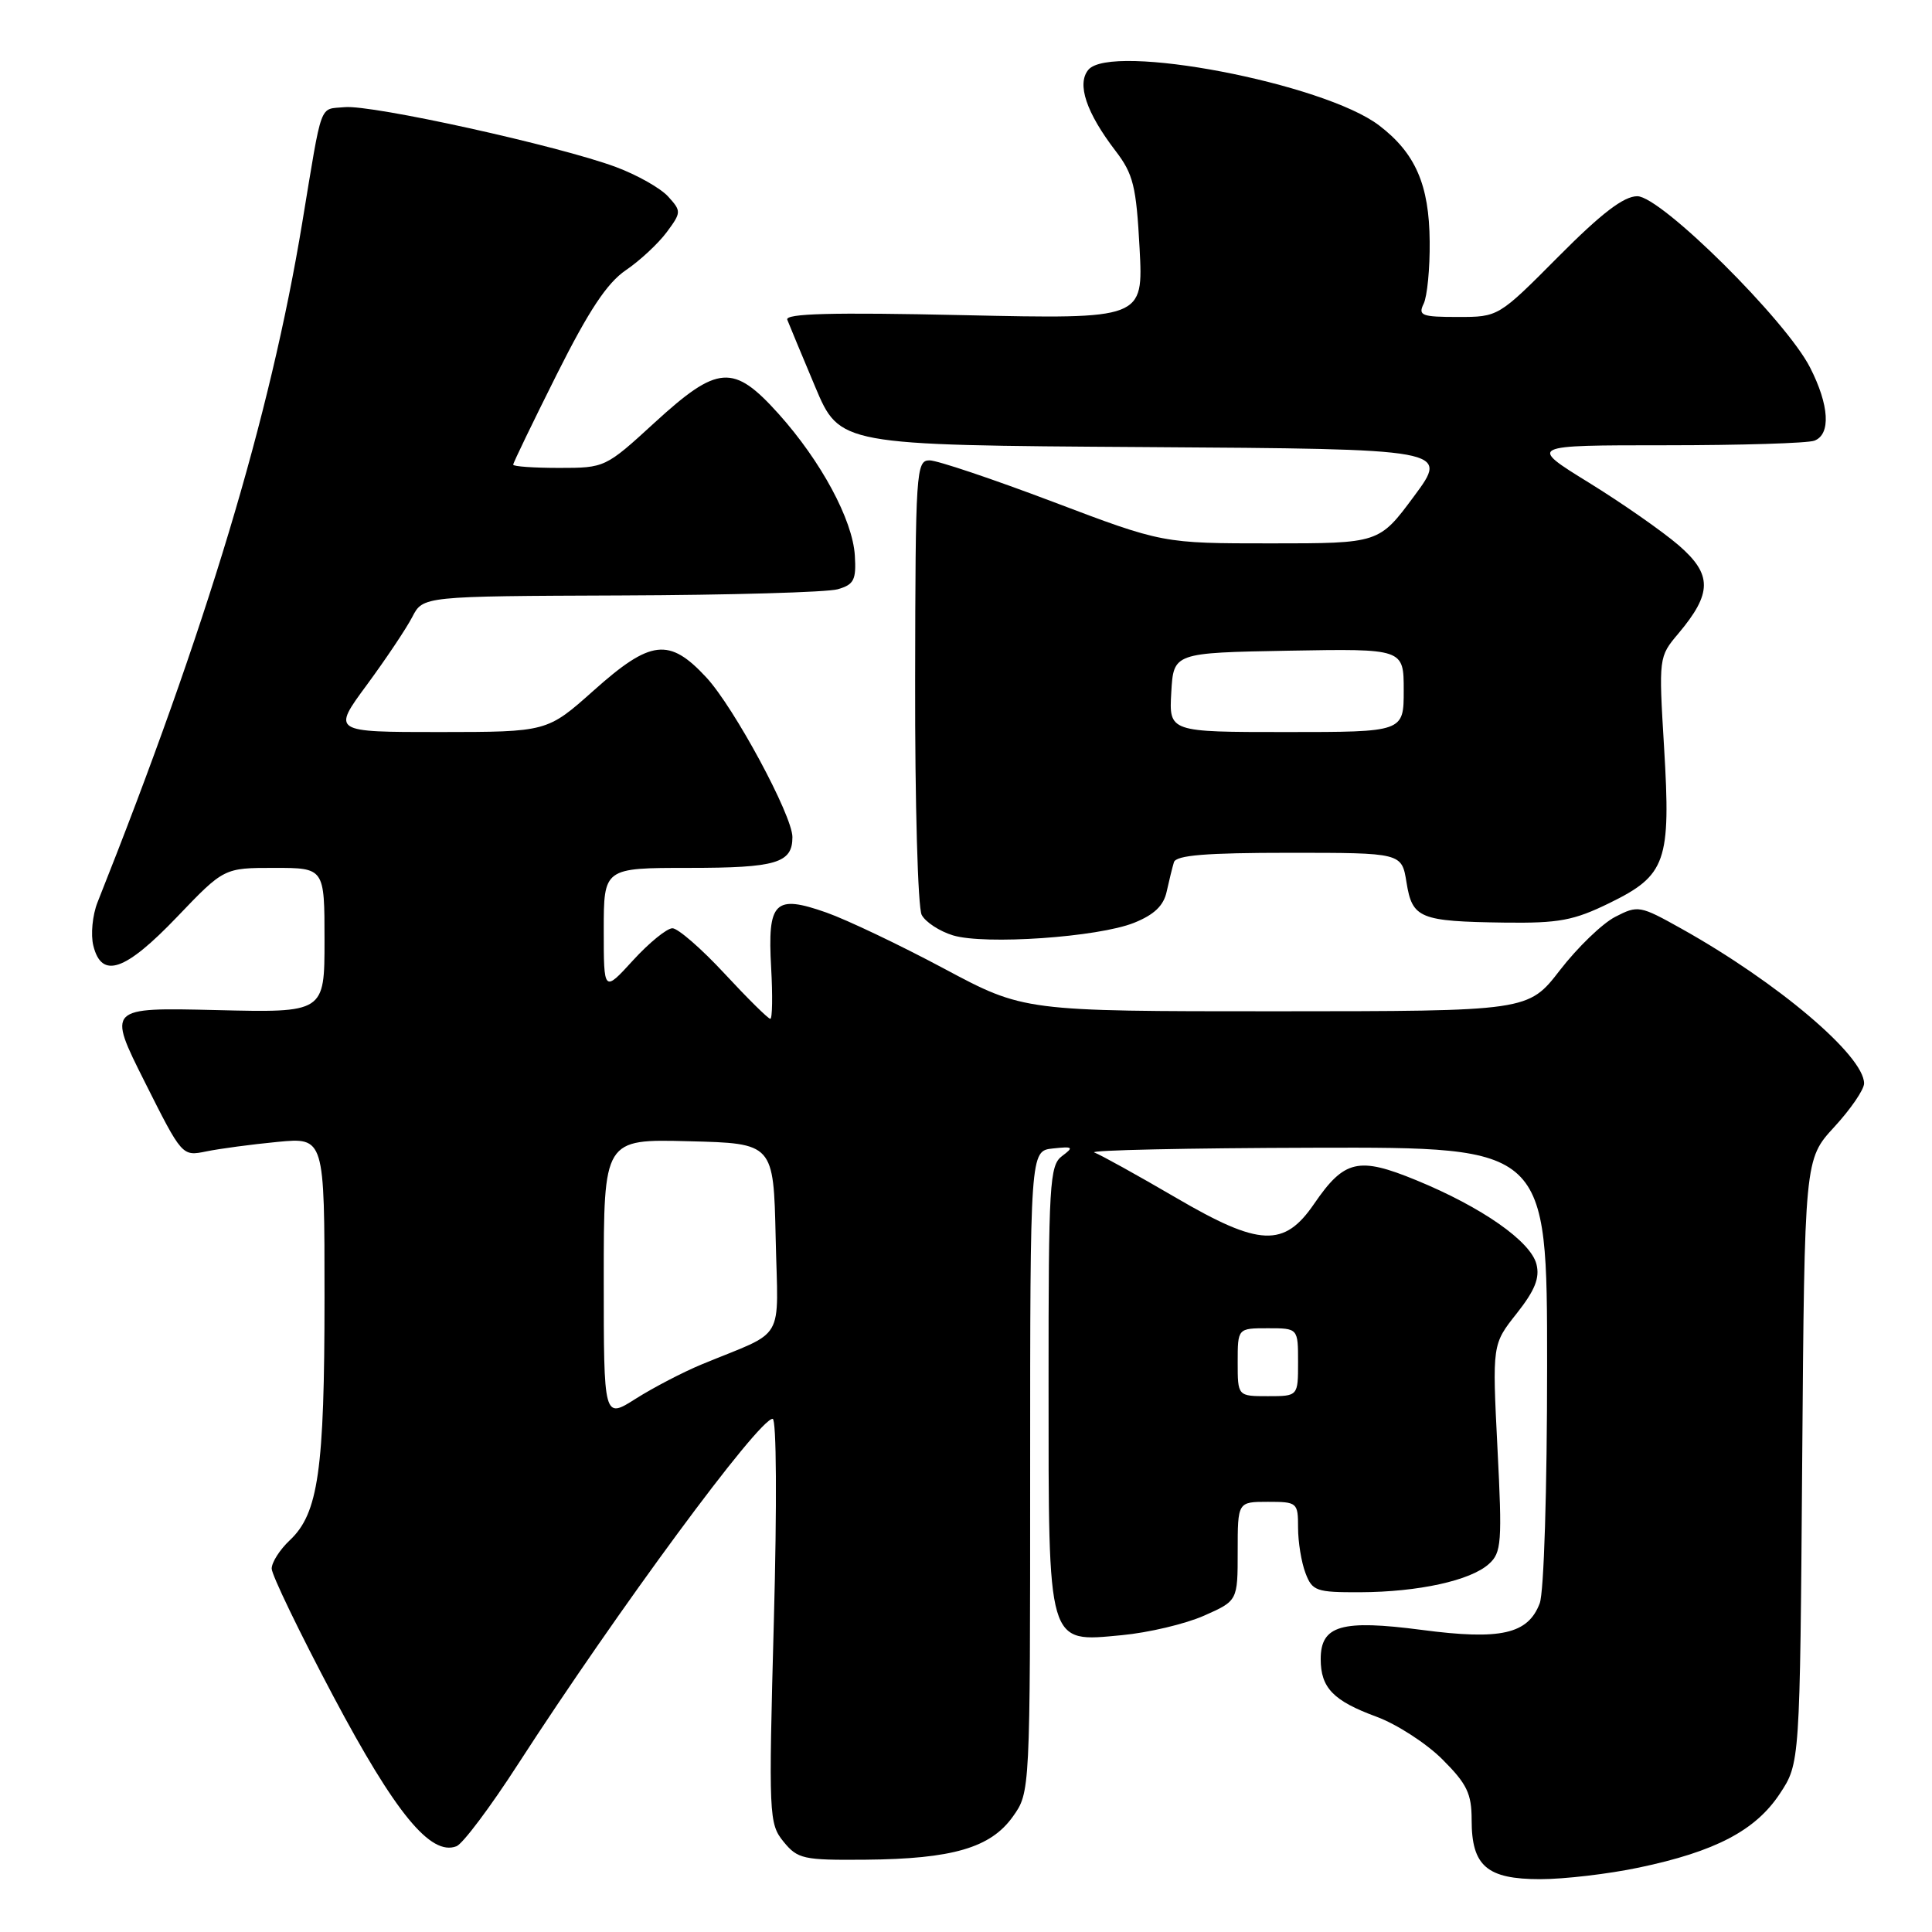 <?xml version="1.0" encoding="UTF-8" standalone="no"?>
<!DOCTYPE svg PUBLIC "-//W3C//DTD SVG 1.1//EN" "http://www.w3.org/Graphics/SVG/1.1/DTD/svg11.dtd" >
<svg xmlns="http://www.w3.org/2000/svg" xmlns:xlink="http://www.w3.org/1999/xlink" version="1.1" viewBox="0 0 256 256">
 <g >
 <path fill="currentColor"
d=" M 217.18 247.46 C 227.28 245.34 232.60 242.56 235.82 237.70 C 238.50 233.65 238.50 233.65 238.80 193.63 C 239.11 153.61 239.11 153.61 243.05 149.33 C 245.22 146.97 247.00 144.38 247.00 143.56 C 247.00 139.89 235.56 130.19 222.81 123.06 C 217.30 119.98 217.04 119.93 214.02 121.49 C 212.31 122.37 209.02 125.55 206.71 128.54 C 202.50 133.99 202.50 133.99 169.08 134.00 C 135.67 134.00 135.67 134.00 125.08 128.34 C 119.26 125.23 112.25 121.89 109.51 120.92 C 102.64 118.50 101.69 119.45 102.18 128.21 C 102.39 131.94 102.34 135.00 102.07 135.00 C 101.79 135.00 99.06 132.30 96.00 129.00 C 92.94 125.70 89.83 123.00 89.10 123.00 C 88.37 123.00 86.02 124.91 83.88 127.25 C 80.00 131.50 80.00 131.50 80.00 123.25 C 80.00 115.00 80.00 115.00 91.30 115.00 C 102.87 115.00 105.00 114.36 105.00 110.92 C 105.00 108.06 97.26 93.71 93.58 89.75 C 88.67 84.46 86.22 84.75 78.66 91.50 C 72.50 96.99 72.50 96.99 58.25 97.00 C 44.00 97.00 44.00 97.00 48.61 90.75 C 51.14 87.31 53.85 83.26 54.63 81.75 C 56.05 79.00 56.05 79.00 82.28 78.90 C 96.70 78.85 109.62 78.48 111.00 78.08 C 113.16 77.46 113.47 76.84 113.27 73.60 C 112.98 68.88 108.79 61.10 103.16 54.83 C 97.18 48.18 95.12 48.33 86.74 56.00 C 80.24 61.96 80.15 62.00 74.10 62.00 C 70.74 62.00 68.00 61.81 68.00 61.57 C 68.00 61.33 70.60 55.96 73.77 49.62 C 78.03 41.13 80.43 37.50 82.93 35.80 C 84.79 34.54 87.22 32.27 88.34 30.77 C 90.29 28.14 90.29 27.98 88.54 26.05 C 87.54 24.94 84.43 23.18 81.61 22.13 C 74.09 19.33 49.24 13.84 45.65 14.20 C 42.25 14.53 42.75 13.17 40.05 29.50 C 35.80 55.26 27.34 83.33 12.92 119.57 C 12.25 121.26 12.00 123.85 12.37 125.32 C 13.48 129.76 16.58 128.69 23.46 121.50 C 29.68 115.00 29.68 115.00 36.34 115.00 C 43.00 115.00 43.00 115.00 43.00 124.59 C 43.00 134.19 43.00 134.19 28.62 133.84 C 14.23 133.50 14.23 133.50 19.18 143.36 C 24.13 153.22 24.13 153.22 27.32 152.57 C 29.07 152.21 33.31 151.64 36.75 151.31 C 43.00 150.71 43.00 150.71 43.00 171.91 C 43.00 194.82 42.18 200.54 38.40 204.09 C 37.08 205.33 36.00 207.02 36.00 207.85 C 36.00 208.67 39.67 216.28 44.16 224.75 C 52.39 240.26 57.06 245.96 60.48 244.64 C 61.31 244.33 64.98 239.44 68.63 233.78 C 81.85 213.33 100.52 188.01 102.38 188.00 C 102.89 188.00 102.96 199.37 102.54 214.78 C 101.84 240.67 101.88 241.63 103.82 244.03 C 105.70 246.33 106.43 246.49 114.67 246.42 C 126.21 246.32 131.26 244.84 134.20 240.72 C 136.50 237.50 136.50 237.50 136.50 195.00 C 136.50 152.50 136.50 152.50 139.50 152.18 C 142.20 151.89 142.32 151.99 140.72 153.19 C 139.08 154.41 138.93 156.85 138.94 183.39 C 138.94 218.39 138.71 217.60 148.64 216.67 C 152.17 216.34 157.07 215.18 159.53 214.09 C 164.00 212.11 164.00 212.11 164.00 205.56 C 164.00 199.00 164.00 199.00 168.00 199.00 C 171.89 199.00 172.00 199.09 172.00 202.43 C 172.00 204.32 172.44 207.02 172.98 208.43 C 173.88 210.82 174.40 211.00 180.23 210.98 C 187.94 210.95 194.87 209.43 197.29 207.23 C 198.96 205.73 199.06 204.39 198.42 191.86 C 197.73 178.13 197.73 178.13 200.97 174.04 C 203.38 170.99 204.05 169.33 203.59 167.52 C 202.83 164.48 196.33 159.94 187.65 156.38 C 180.01 153.24 178.13 153.67 174.13 159.51 C 170.16 165.32 166.90 165.18 155.85 158.72 C 150.71 155.72 145.82 153.01 145.00 152.71 C 144.18 152.41 157.34 152.12 174.25 152.08 C 205.00 152.00 205.00 152.00 205.00 180.93 C 205.00 197.45 204.58 210.98 204.02 212.45 C 202.47 216.53 198.86 217.35 188.39 215.97 C 177.74 214.58 175.00 215.37 175.00 219.84 C 175.00 223.65 176.67 225.37 182.38 227.47 C 185.07 228.46 189.01 231.01 191.13 233.13 C 194.39 236.39 195.00 237.66 195.00 241.17 C 195.00 247.26 197.02 249.00 204.09 249.00 C 207.27 249.00 213.16 248.31 217.18 247.46 Z  M 150.26 122.28 C 152.93 121.21 154.19 120.01 154.59 118.14 C 154.91 116.69 155.34 114.94 155.55 114.25 C 155.84 113.32 159.79 113.00 170.84 113.00 C 185.74 113.00 185.74 113.00 186.37 116.93 C 187.14 121.70 188.10 122.09 199.37 122.25 C 206.57 122.34 208.51 121.98 213.26 119.66 C 220.78 115.98 221.41 114.18 220.50 99.05 C 219.78 87.10 219.79 87.03 222.39 83.95 C 226.89 78.60 226.90 76.12 222.43 72.25 C 220.29 70.41 214.94 66.67 210.53 63.95 C 202.51 59.00 202.51 59.00 220.67 59.00 C 230.66 59.00 239.55 58.73 240.42 58.39 C 242.62 57.55 242.39 53.69 239.85 48.71 C 236.66 42.43 220.08 26.00 216.95 26.00 C 215.16 26.00 212.21 28.25 206.50 34.00 C 198.55 42.00 198.55 42.00 193.17 42.00 C 188.38 42.00 187.88 41.81 188.64 40.25 C 189.11 39.29 189.48 35.58 189.44 32.00 C 189.38 24.48 187.55 20.29 182.74 16.62 C 175.42 11.03 147.20 5.64 144.21 9.25 C 142.66 11.12 143.93 14.92 147.82 20.00 C 150.17 23.07 150.56 24.67 151.00 32.89 C 151.50 42.28 151.50 42.28 127.69 41.76 C 110.18 41.37 103.99 41.54 104.32 42.37 C 104.56 42.99 106.22 46.98 108.01 51.24 C 111.27 58.98 111.27 58.98 151.64 59.24 C 192.00 59.50 192.00 59.50 187.37 65.75 C 182.74 72.00 182.74 72.00 168.40 72.00 C 154.06 72.00 154.06 72.00 139.54 66.50 C 131.56 63.48 124.19 61.00 123.17 61.00 C 121.39 61.00 121.30 62.39 121.26 90.25 C 121.23 106.34 121.62 120.28 122.13 121.23 C 122.63 122.18 124.50 123.40 126.27 123.94 C 130.50 125.22 145.48 124.19 150.26 122.28 Z  M 80.00 169.48 C 80.00 150.93 80.00 150.93 91.25 151.22 C 102.50 151.50 102.50 151.50 102.78 164.02 C 103.09 178.15 104.28 176.12 93.00 180.78 C 90.53 181.80 86.59 183.85 84.25 185.33 C 80.00 188.03 80.00 188.03 80.00 169.48 Z  M 164.00 180.50 C 164.00 176.00 164.00 176.00 168.00 176.00 C 172.00 176.00 172.00 176.00 172.00 180.50 C 172.00 185.00 172.00 185.00 168.00 185.00 C 164.00 185.00 164.00 185.00 164.00 180.50 Z  M 155.20 91.75 C 155.50 86.50 155.50 86.50 170.75 86.22 C 186.00 85.95 186.00 85.95 186.00 91.47 C 186.00 97.00 186.00 97.00 170.45 97.00 C 154.90 97.00 154.90 97.00 155.20 91.75 Z "/>
</g>
</svg>